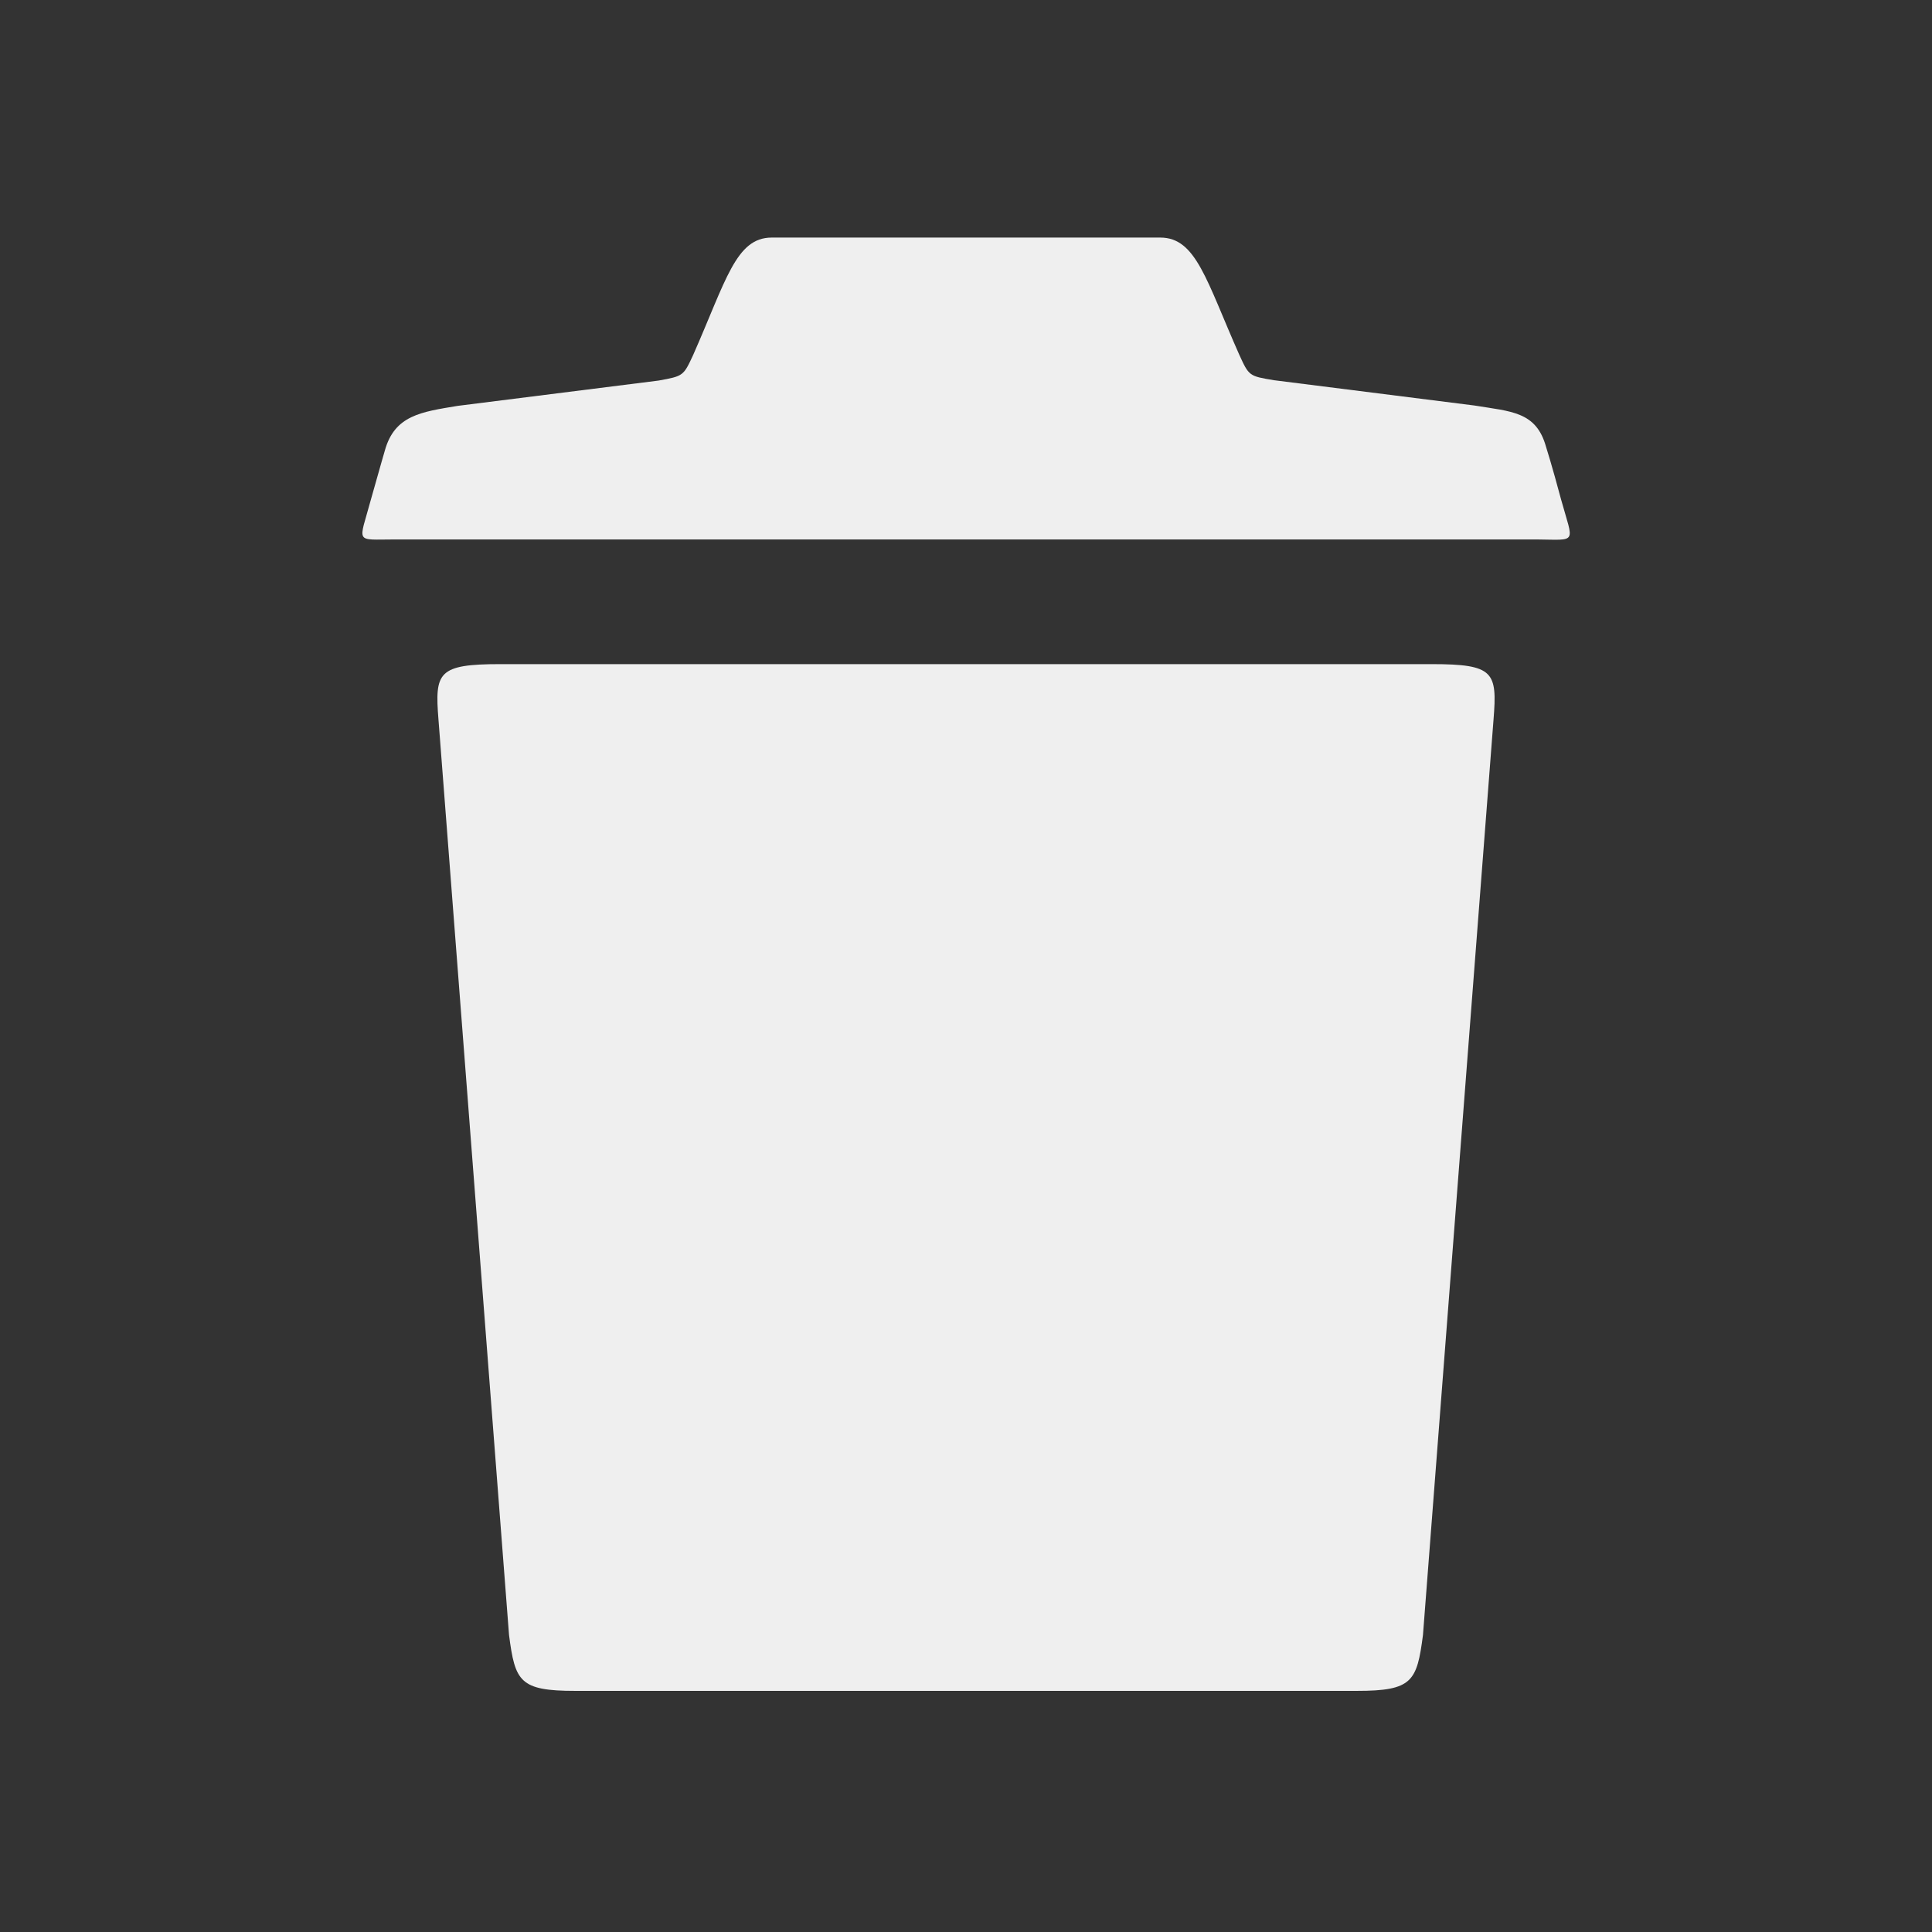 <svg width="512" height="512" xmlns="http://www.w3.org/2000/svg">

 <rect width="100%" height="100%" fill="#333333" stroke="none"/>

 <g>
  <title>background</title>
  <rect fill="none" id="canvas_background" height="402" width="582" y="-1" x="-1"/>
 </g>
 <g>
  <title>Layer 1</title>
  <path fill="#efefef" id="svg_2" d="m413.7,132.359c-2.4,-9 -4,-14 -4,-14c-2.6,-9.3 -9.2,-9.3 -19,-10.9l-53.1,-6.7c-6.6,-1.1 -6.6,-1.1 -9.2,-6.8c-8.7,-19.6 -11.4,-31 -20.9,-31l-103,0c-9.5,0 -12.1,11.4 -20.8,31.1c-2.6,5.6 -2.6,5.6 -9.2,6.8l-53.2,6.7c-9.7,1.6 -16.7,2.5 -19.3,11.8c0,0 -1.2,4.1 -3.7,13c-3.2,11.9 -4.5,10.6 6.5,10.6l302.4,0c11,0.1 9.8,1.3 6.5,-10.6z"/>
  <path fill="#efefef" id="svg_3" d="m379.4,176l-246.8,0c-16.6,0 -17.4,2.2 -16.4,14.7l18.7,242.6c1.6,12.3 2.8,14.8 17.5,14.8l207.2,0c14.7,0 15.9,-2.5 17.5,-14.8l18.7,-242.6c1,-12.6 0.2,-14.7 -16.4,-14.7z"/>
 </g>
</svg>